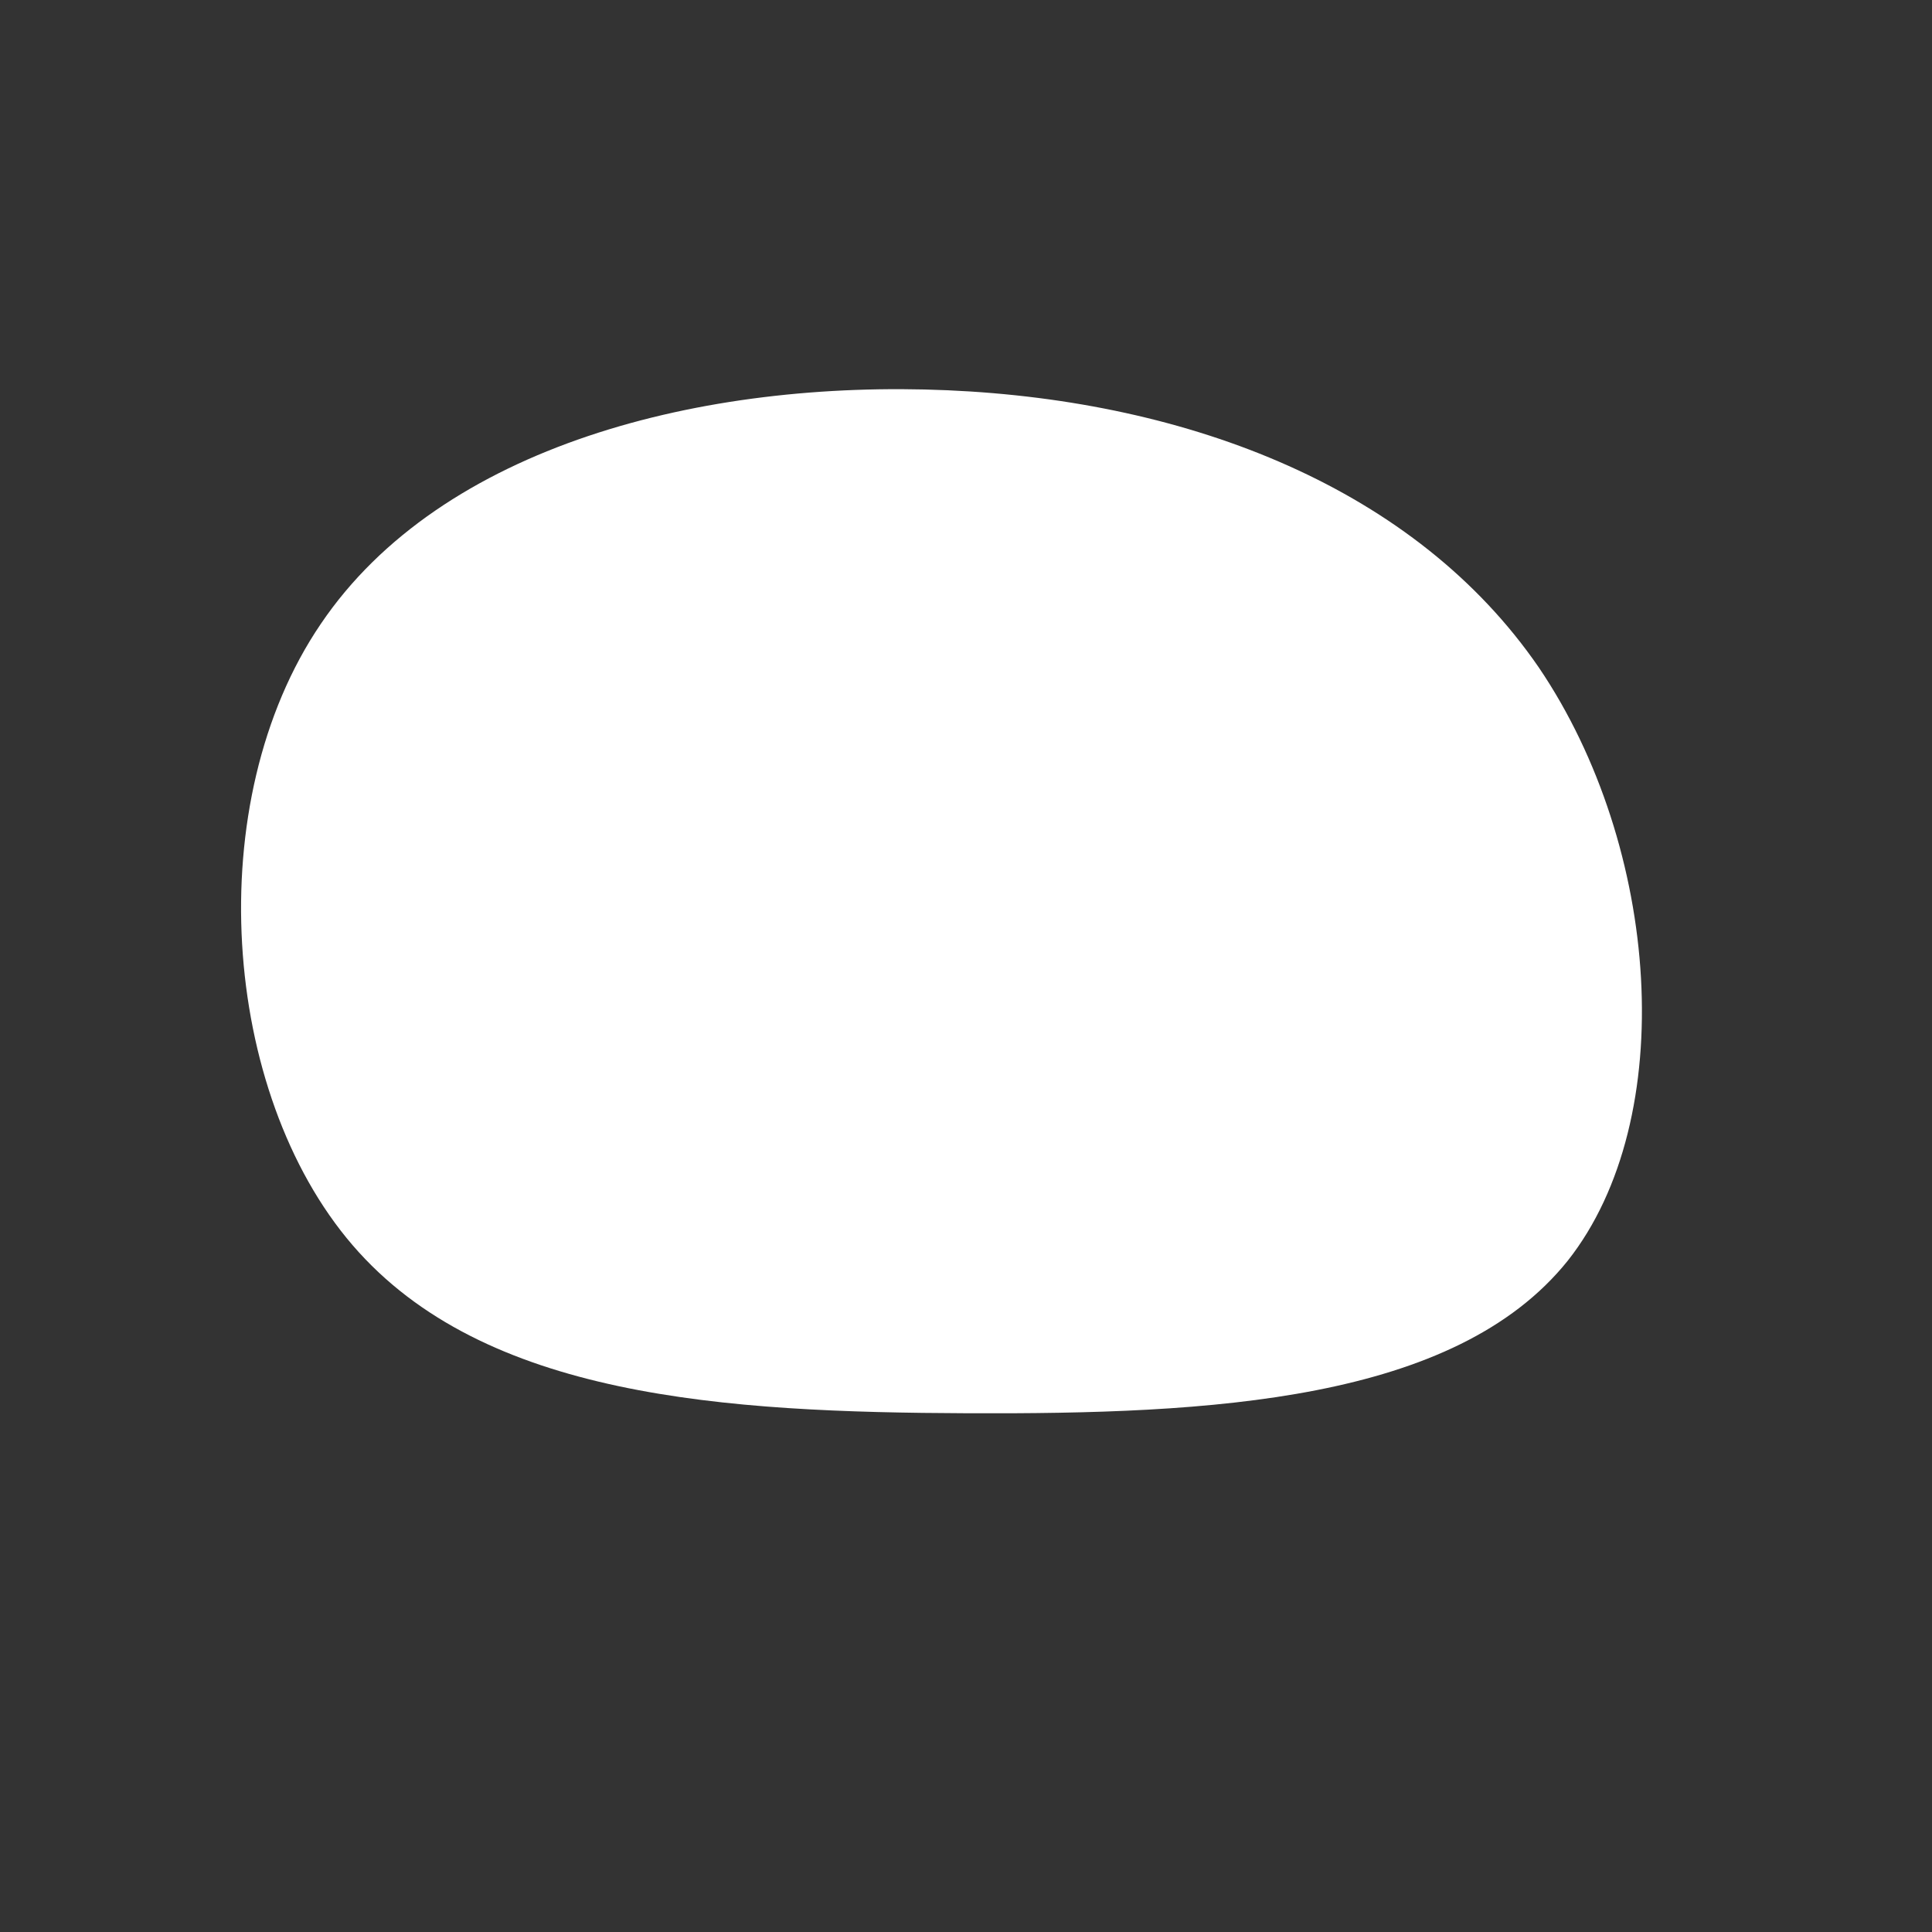 <?xml version="1.0" standalone="no"?>
<svg viewBox="0 0 200 200" xmlns="http://www.w3.org/2000/svg">
  <rect x="0" y="0" width="200" height="200" fill="#333333" stroke="none"/>
  <path fill="#fff" d="M59.3,-30.9C71.9,-12.3,73.9,15.8,62.3,30.5C50.6,45.1,25.3,46.4,0.2,46.3C-25,46.2,-49.9,44.7,-63.5,28.9C-77.1,13.1,-79.3,-17,-66.8,-35.4C-54.3,-53.9,-27.2,-60.7,-1.9,-59.6C23.3,-58.5,46.6,-49.4,59.3,-30.9Z" transform="translate(100 100)" />
</svg>
